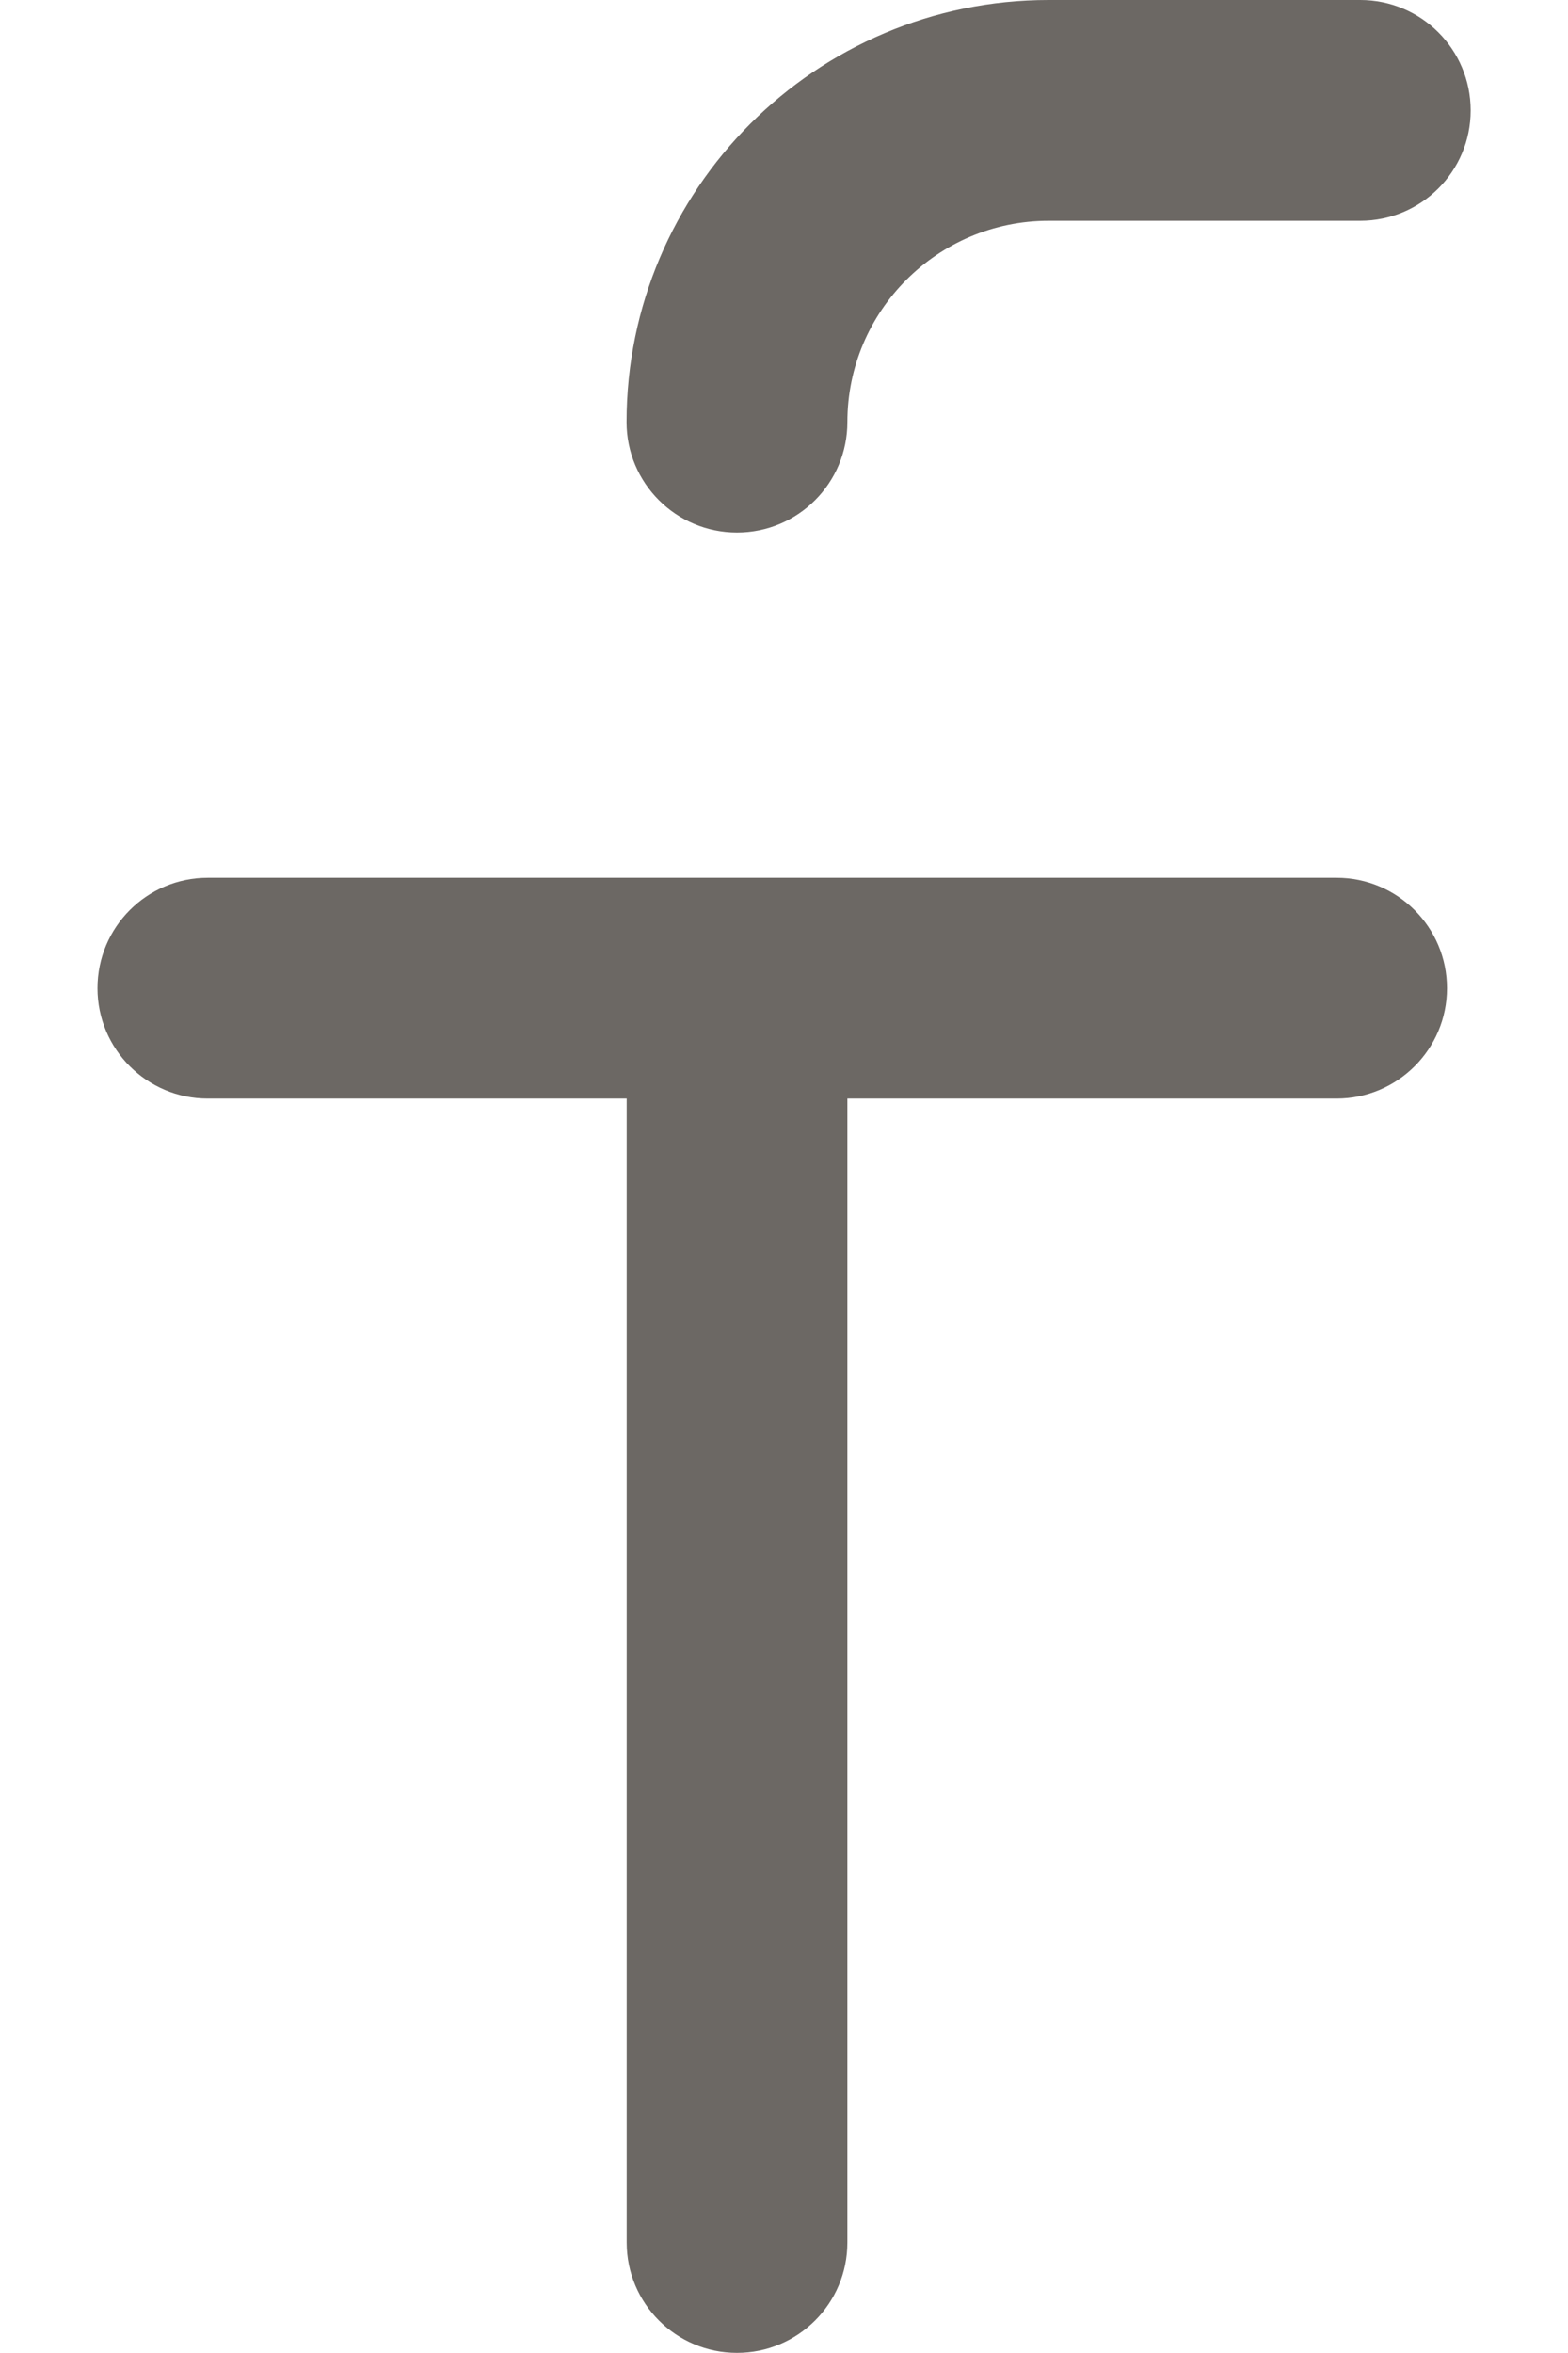<svg width="12" height="18" viewBox="0 0 12 18" fill="none" xmlns="http://www.w3.org/2000/svg">
<path d="M5.64 4.074C6.107 4.074 6.485 3.696 6.485 3.229C6.485 2.38 7.176 1.689 8.025 1.689H10.41C10.877 1.689 11.255 1.311 11.255 0.845C11.255 0.378 10.877 0 10.41 0H8.025C6.244 0 4.795 1.449 4.795 3.229C4.795 3.696 5.174 4.074 5.64 4.074Z" fill="#6C6864"/>
<path d="M10.229 6.715H1.59C1.124 6.715 0.746 7.093 0.746 7.56C0.746 8.026 1.124 8.404 1.59 8.404H4.796V17.155C4.796 17.621 5.174 17.999 5.64 17.999C6.107 17.999 6.485 17.621 6.485 17.155V8.404H10.229C10.695 8.404 11.074 8.026 11.074 7.56C11.074 7.093 10.695 6.715 10.229 6.715Z" fill="#6C6864"/>
</svg>

